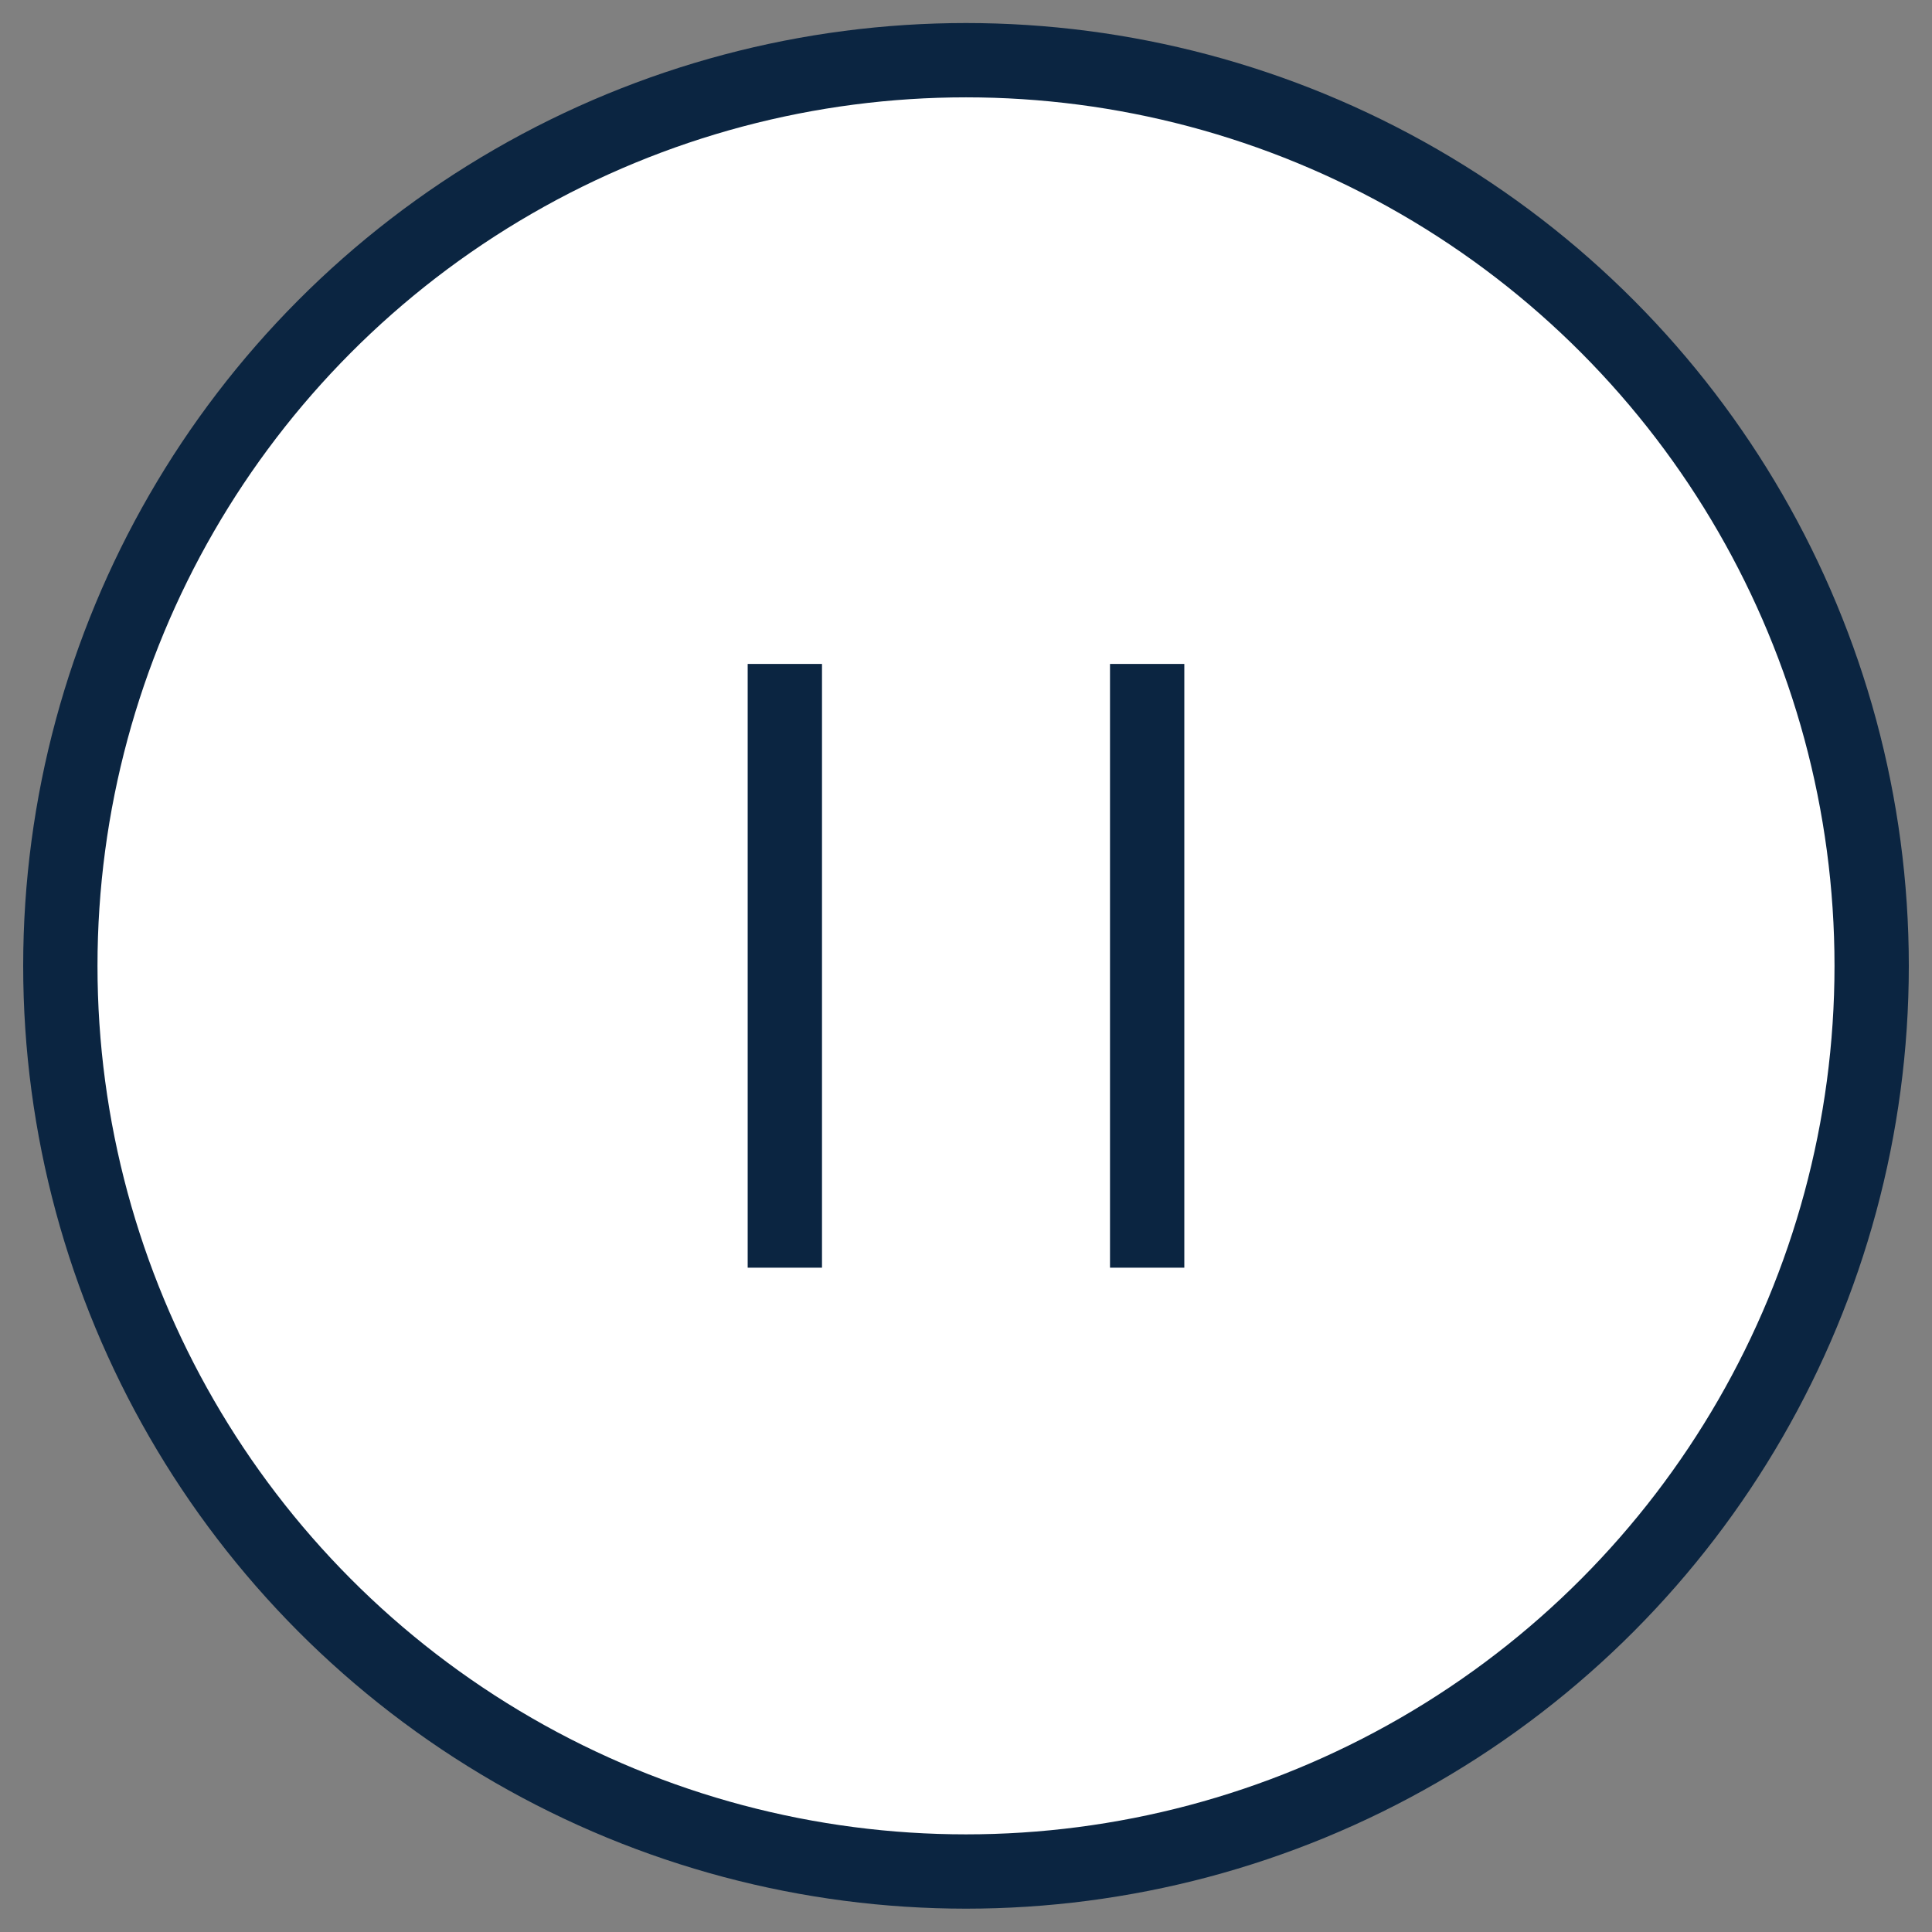 <?xml version="1.0" encoding="UTF-8"?>
<svg width="26px" height="26px" viewBox="0 0 26 26" version="1.1" xmlns="http://www.w3.org/2000/svg" xmlns:xlink="http://www.w3.org/1999/xlink">
    <rect x="0" y="0" width="26" height="26" fill="#808080" stroke="none"/>
    <title>button-pause-1</title>
    <g id="Activity" stroke="none" strokeWidth="1" fill="none" fillRule="evenodd" strokeLinecap="round" strokeLinejoin="round">
        <g id="Dashboard-Teacher" transform="translate(-1069, -616)" stroke="#0B2541" strokeWidth="1.5">
            <g id="Boks" transform="translate(230, 164)">
                <g id="Bitmap" transform="translate(1, 1)">
                    <g id="button-pause-1" transform="translate(838, 451)">
                        <circle id="Oval" fill="#FFFFFF" cx="13" cy="12.998" r="12.188"></circle>
                        <line x1="10.562" y1="8.935" x2="10.562" y2="17.06" id="Shape"></line>
                        <line x1="15.438" y1="8.935" x2="15.438" y2="17.06" id="Shape"></line>
                    </g>
                </g>
            </g>
        </g>
    </g>
</svg>
